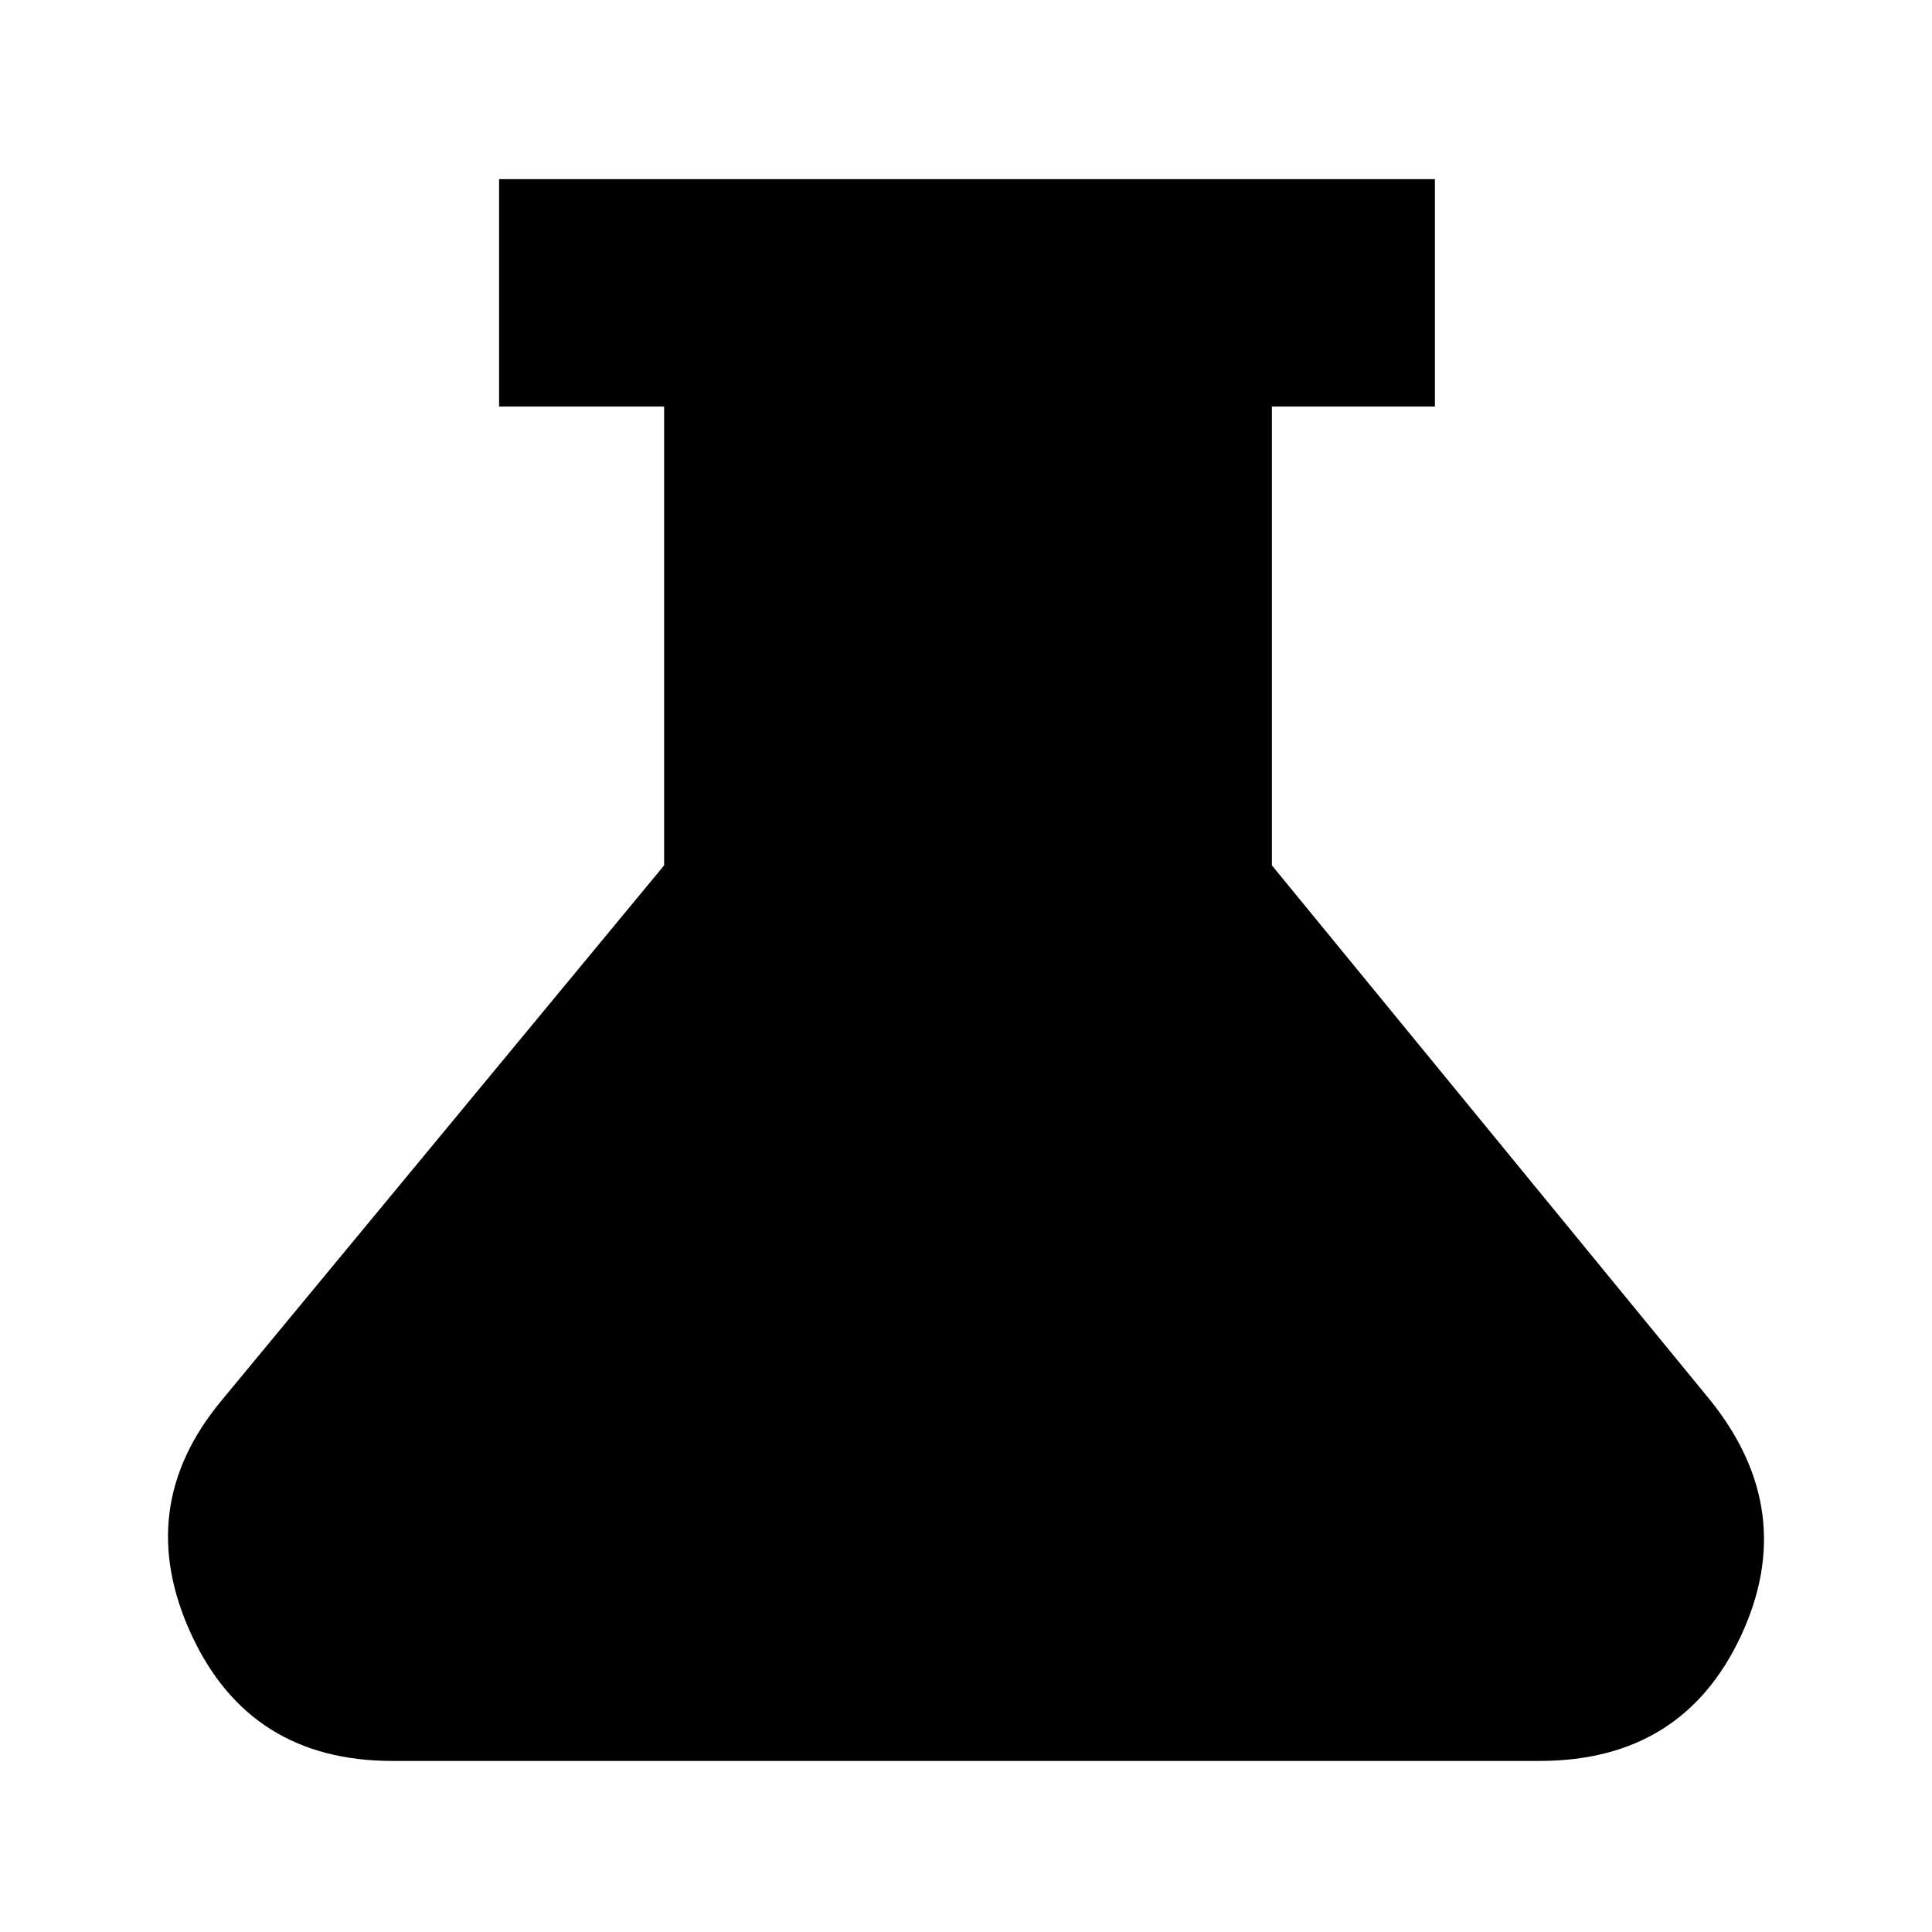 <svg xmlns="http://www.w3.org/2000/svg" height="24" width="24"><path d="M4.875 21.875Q3.1 21.875 2.375 20.3Q1.65 18.725 2.75 17.4L8.25 10.75V5.05H6.2V2.225H17.825V5.05H15.8V10.75L21.25 17.4Q22.35 18.775 21.625 20.325Q20.9 21.875 19.125 21.875Z"/></svg>